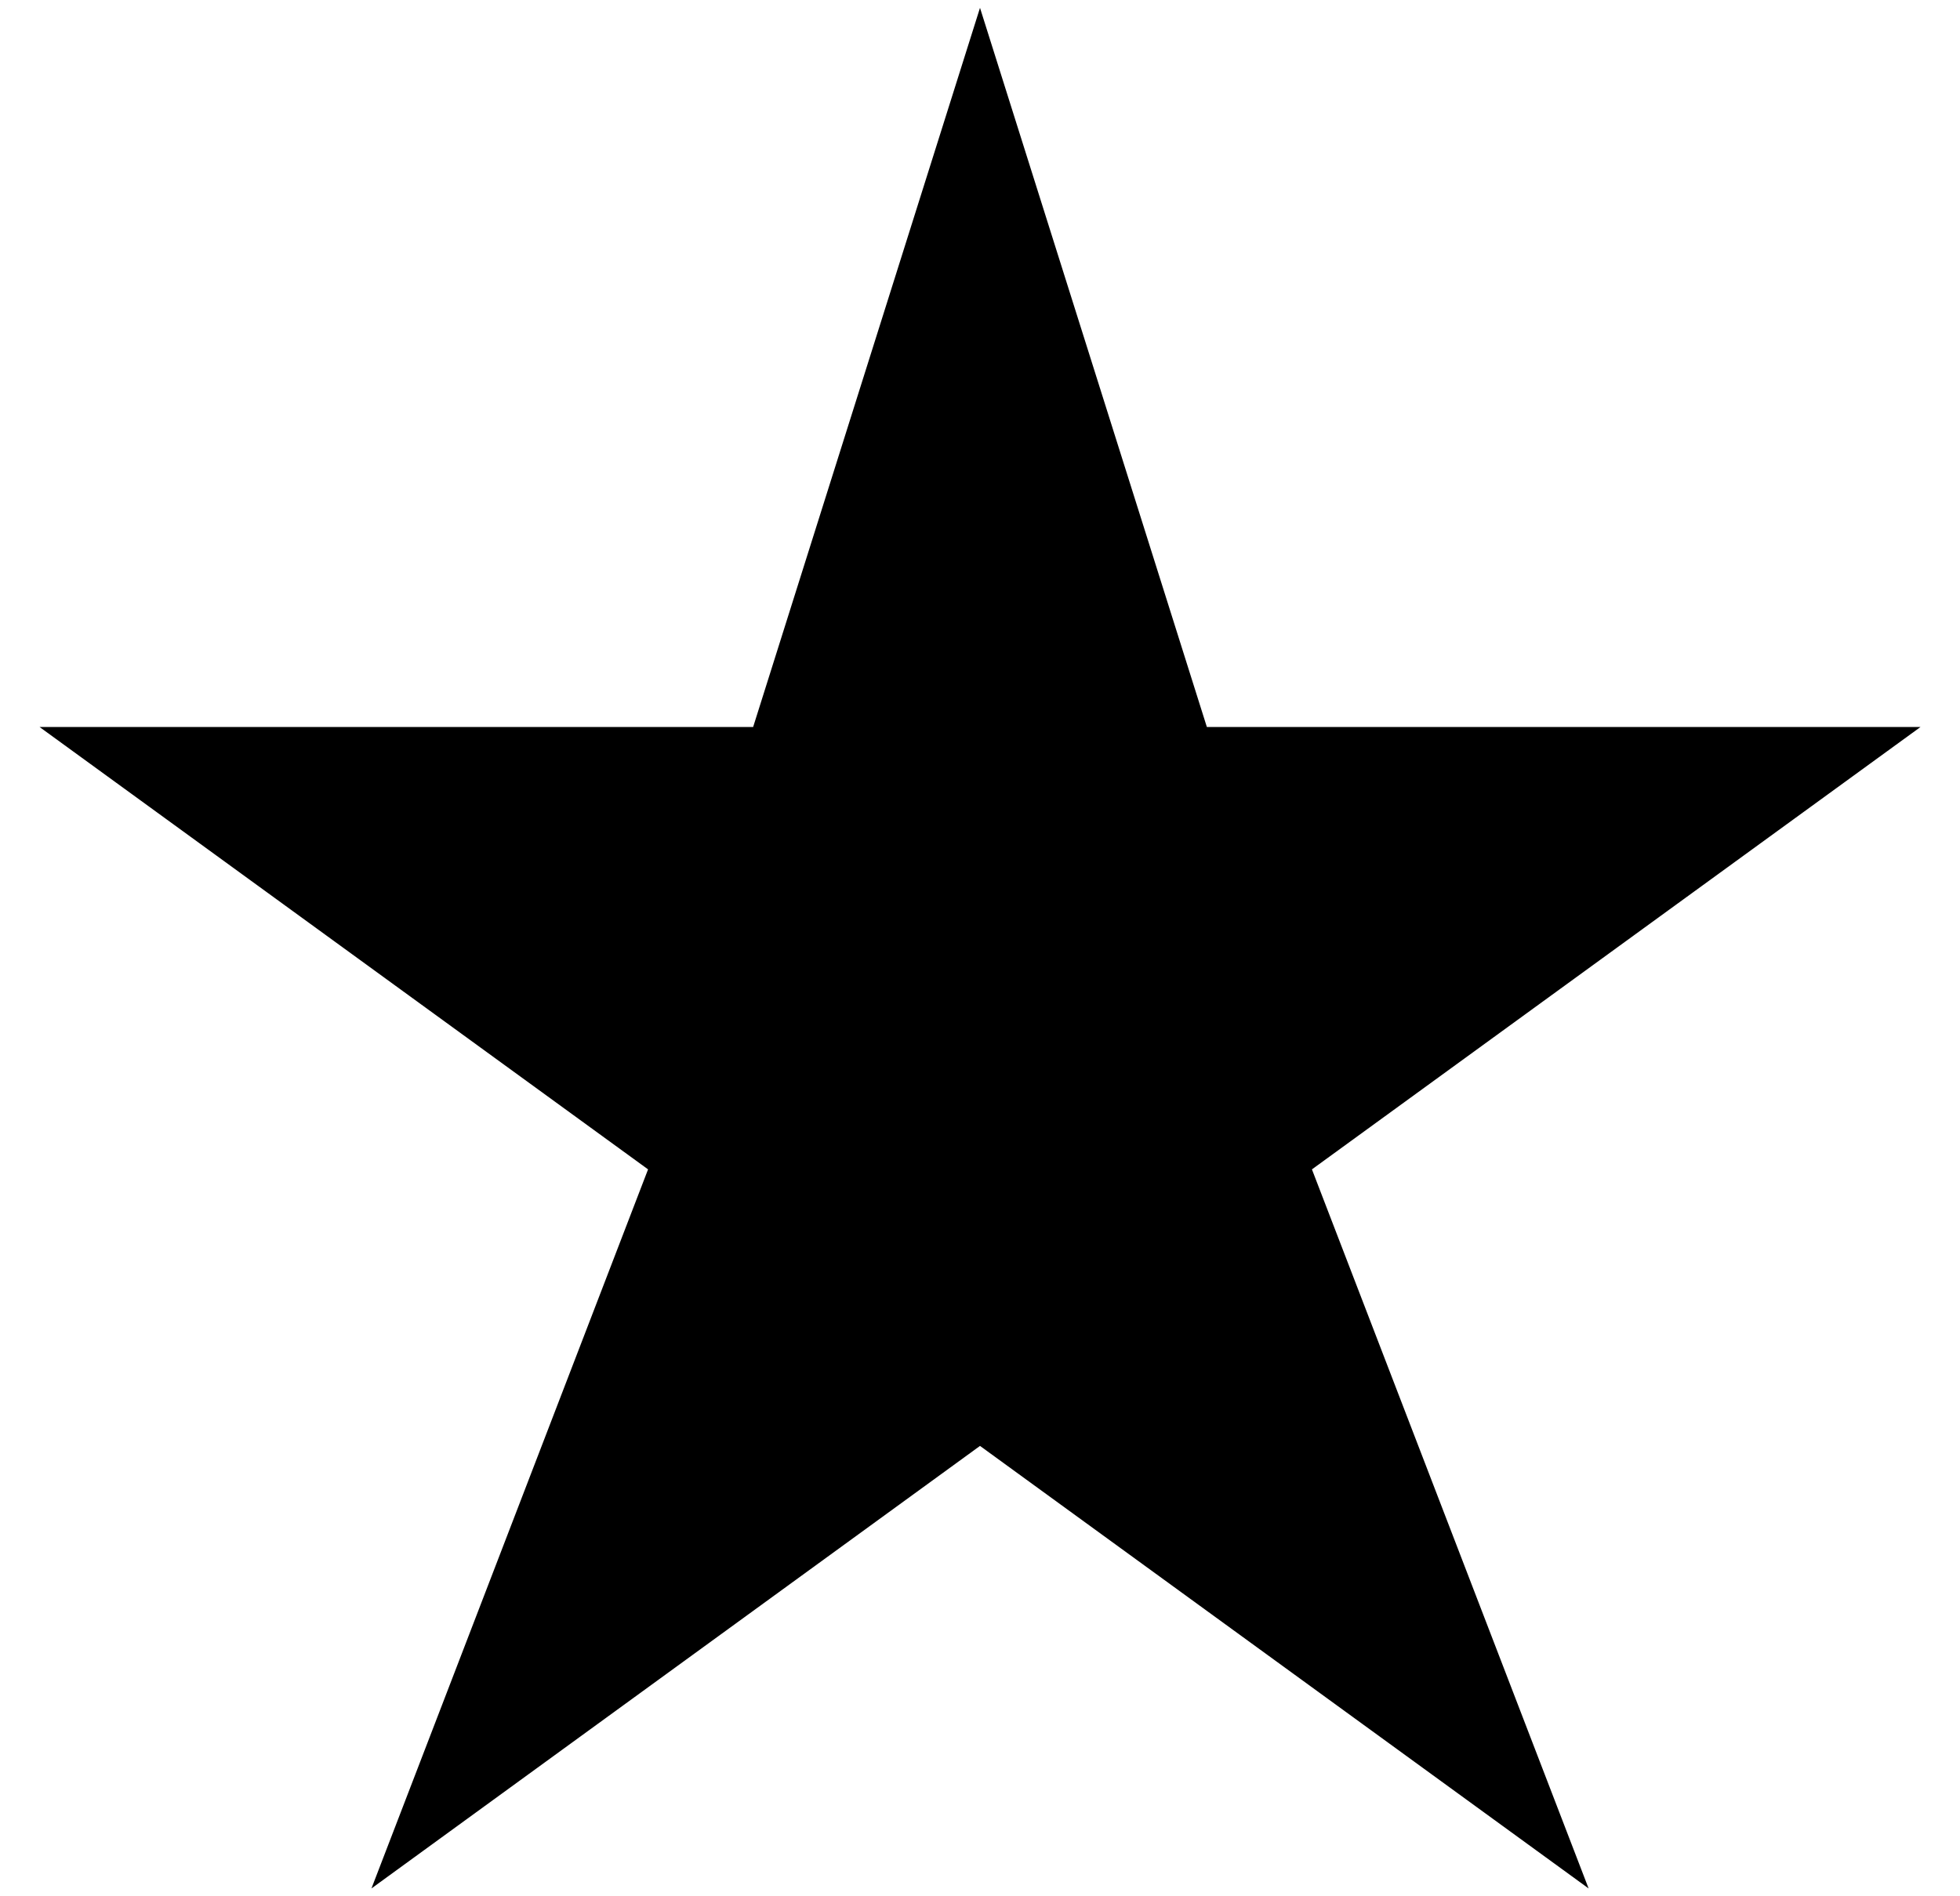 <svg width="31" height="30" viewBox="0 0 31 30" fill="none" xmlns="http://www.w3.org/2000/svg">
<path d="M30.376 11.501H19.088L15.5 0.124L11.912 11.501H0.625L10.25 18.5L5.875 29.876L15.5 22.875L25.126 29.876L20.75 18.5L30.376 11.501Z" fill="black"/>
</svg>
